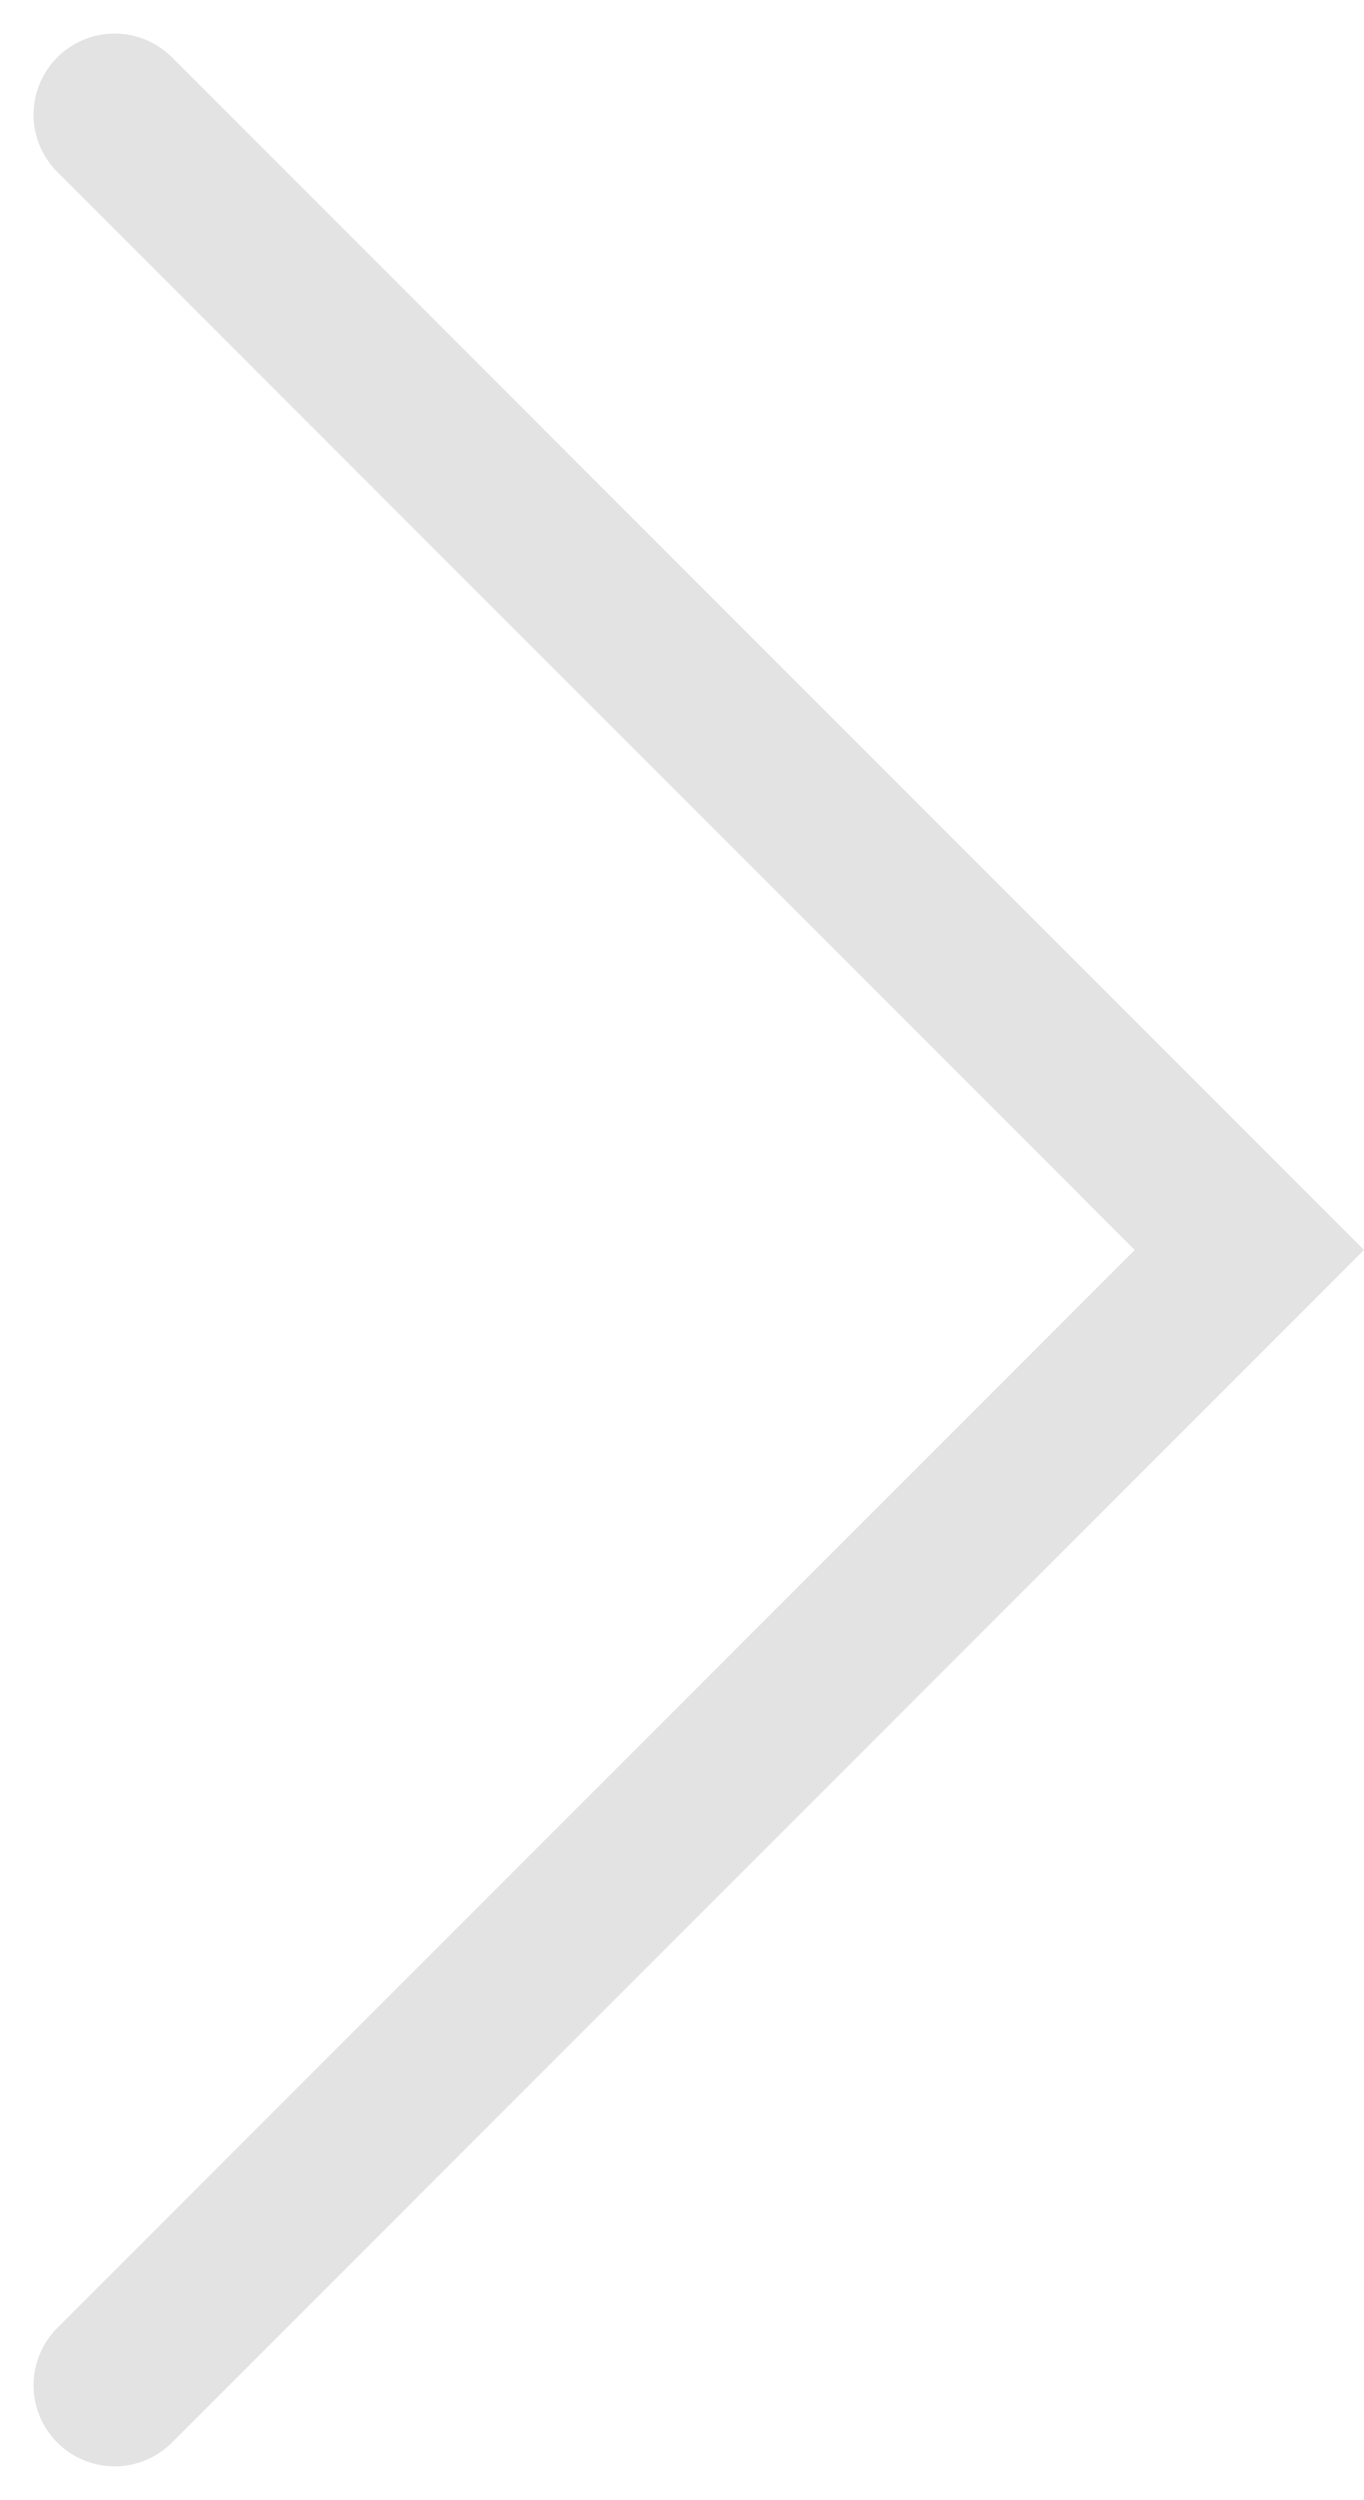 <svg xmlns="http://www.w3.org/2000/svg" width="16.828" height="30.828" viewBox="0 0 16.828 30.828">
  <path id="Path_95" data-name="Path 95" d="M0,14,14,0,28,14" transform="translate(15.414 1.414) rotate(90)" fill="none" stroke="#e3e3e3" stroke-linecap="round" stroke-miterlimit="10" stroke-width="2"/>
</svg>
